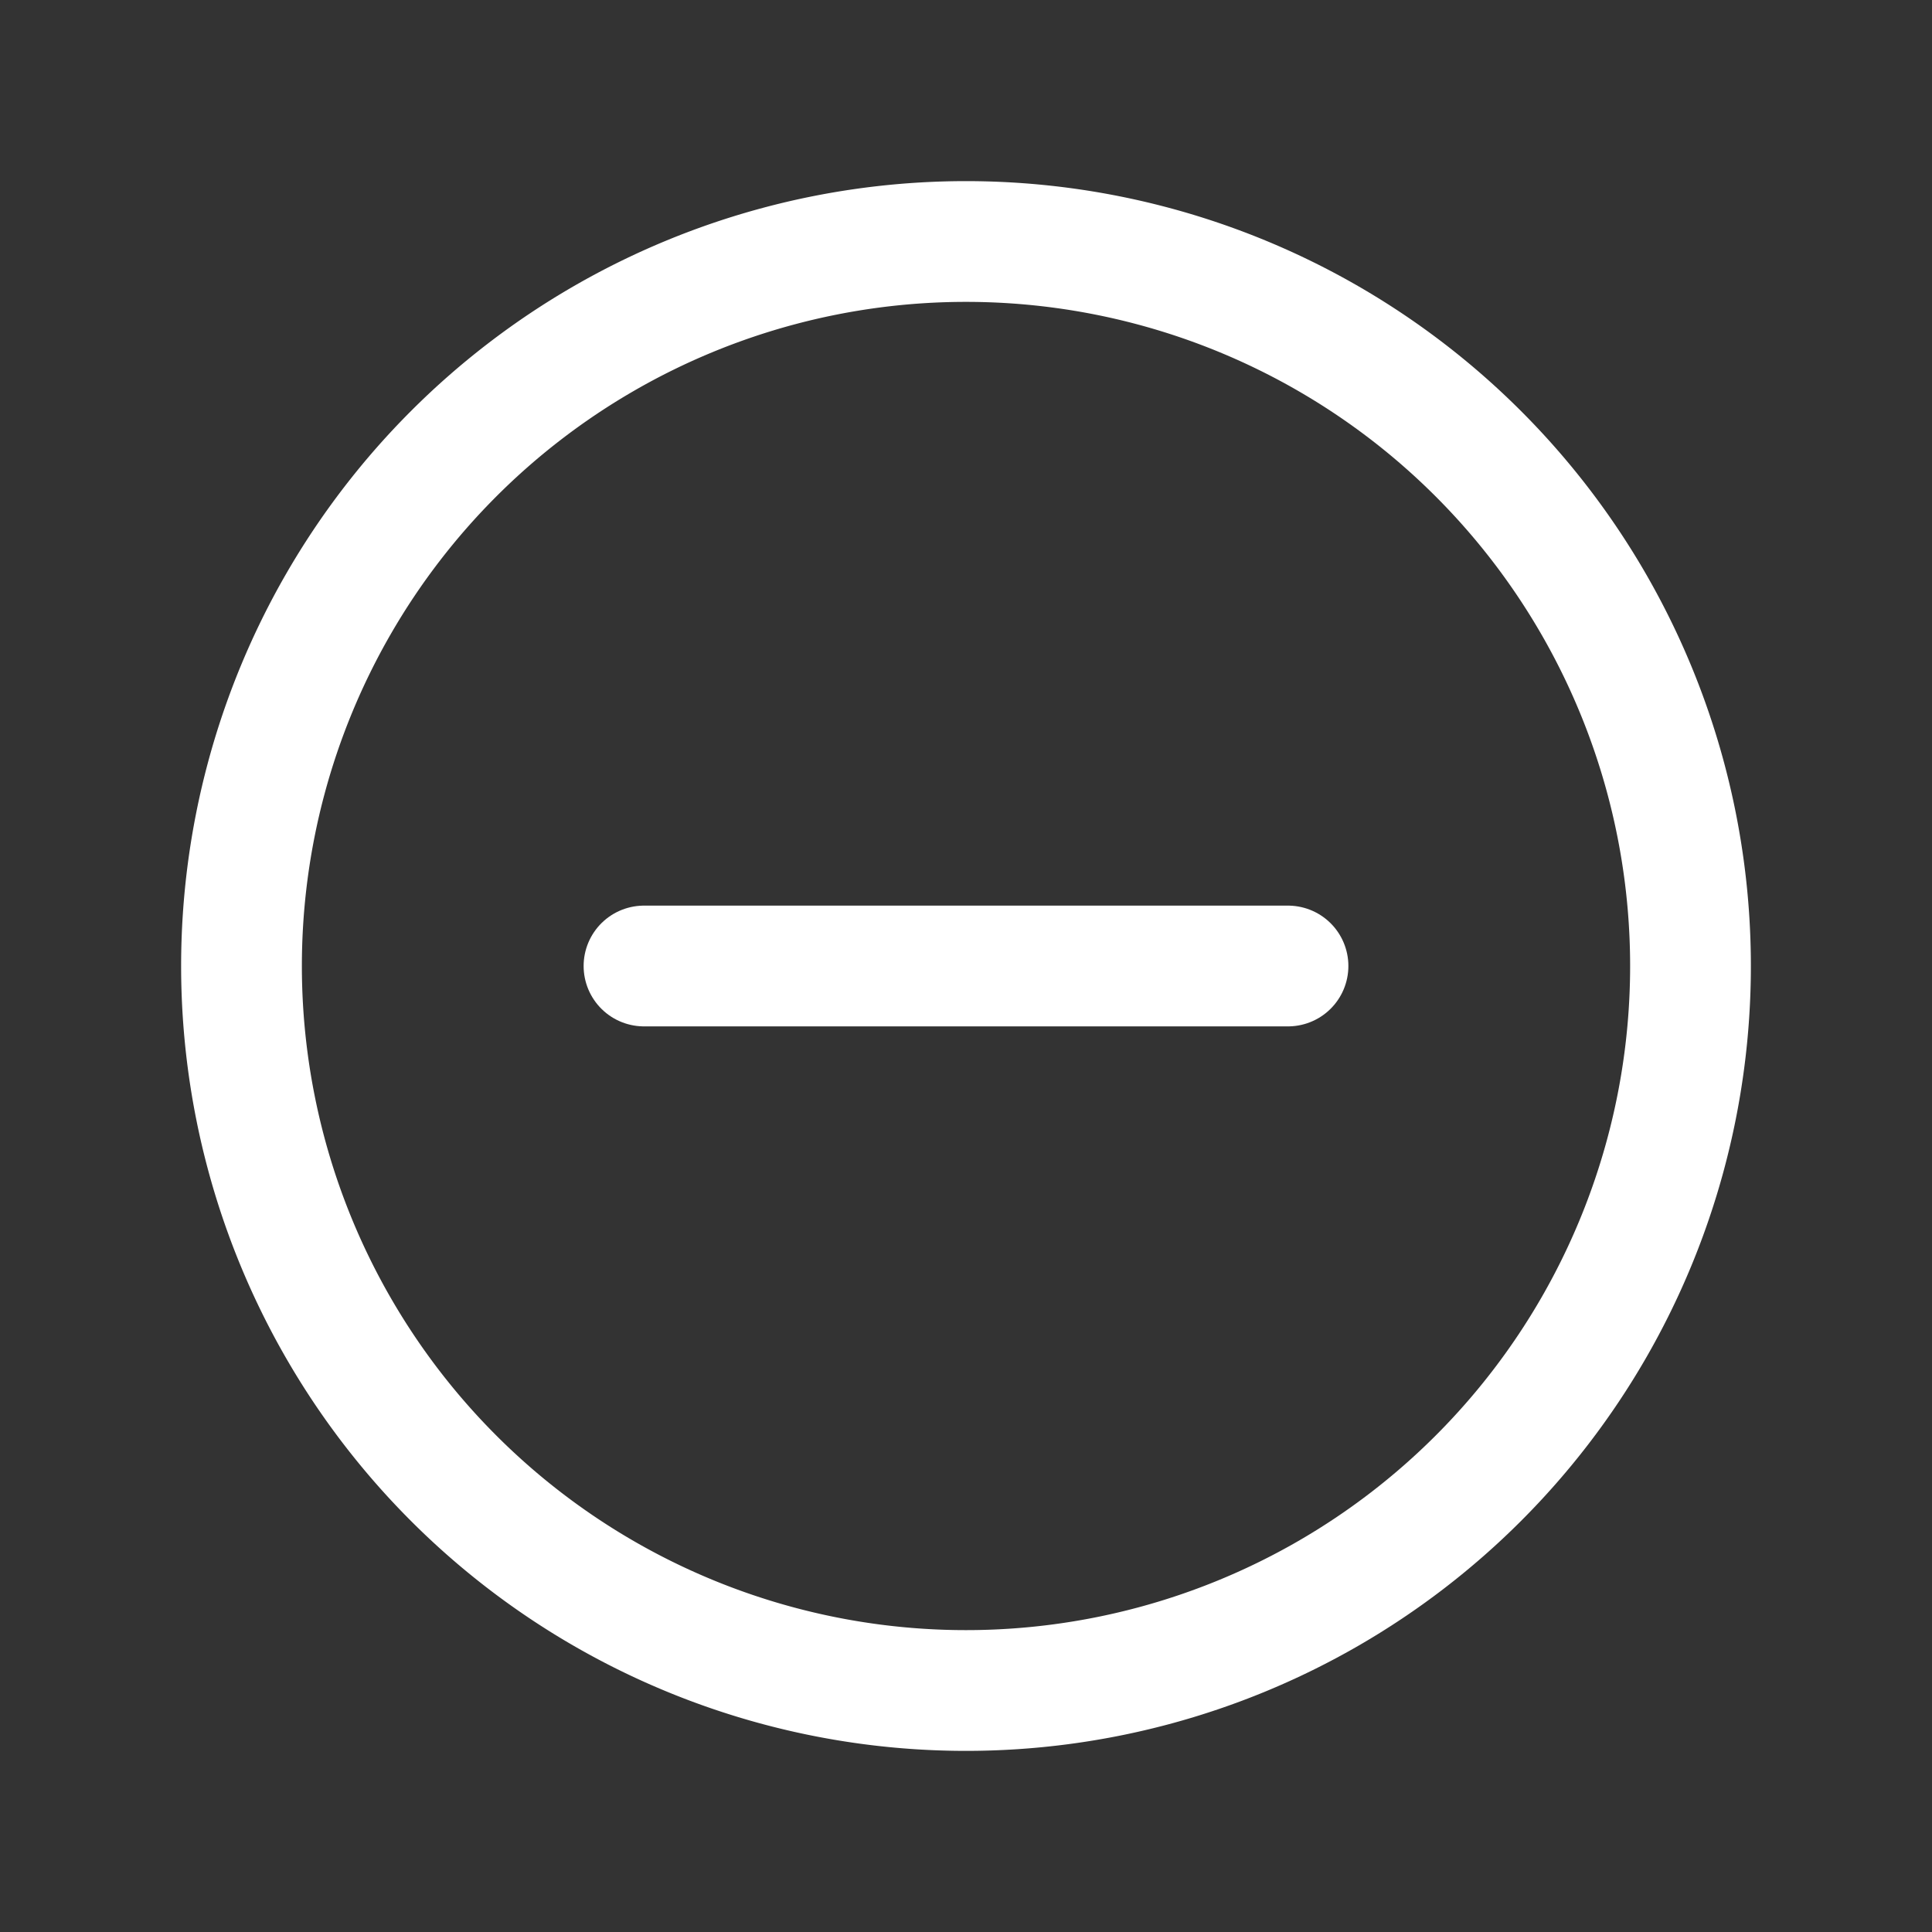 <svg id="minus.1" xmlns="http://www.w3.org/2000/svg" width="24" height="24" viewBox="0 0 24 24">
  <rect x="0" y="0" width="24" height="24" fill="#333333" stroke="none"/>
  <path id="Path_2930" data-name="Path 2930" d="M0,0H24V24H0Z" fill="none"/>
  <path id="Path_2931" data-name="Path 2931" d="M16,12H8" fill="none" stroke="#fff" stroke-linecap="round" stroke-linejoin="round" stroke-width="1.5"/>
  <path id="Path_2932" data-name="Path 2932" d="M12,21h0a9,9,0,0,1-9-9H3a9,9,0,0,1,9-9h0a9,9,0,0,1,9,9h0A9,9,0,0,1,12,21Z" fill="none" stroke="#fff" stroke-linecap="round" stroke-linejoin="round" stroke-width="1.5"/>
</svg>
